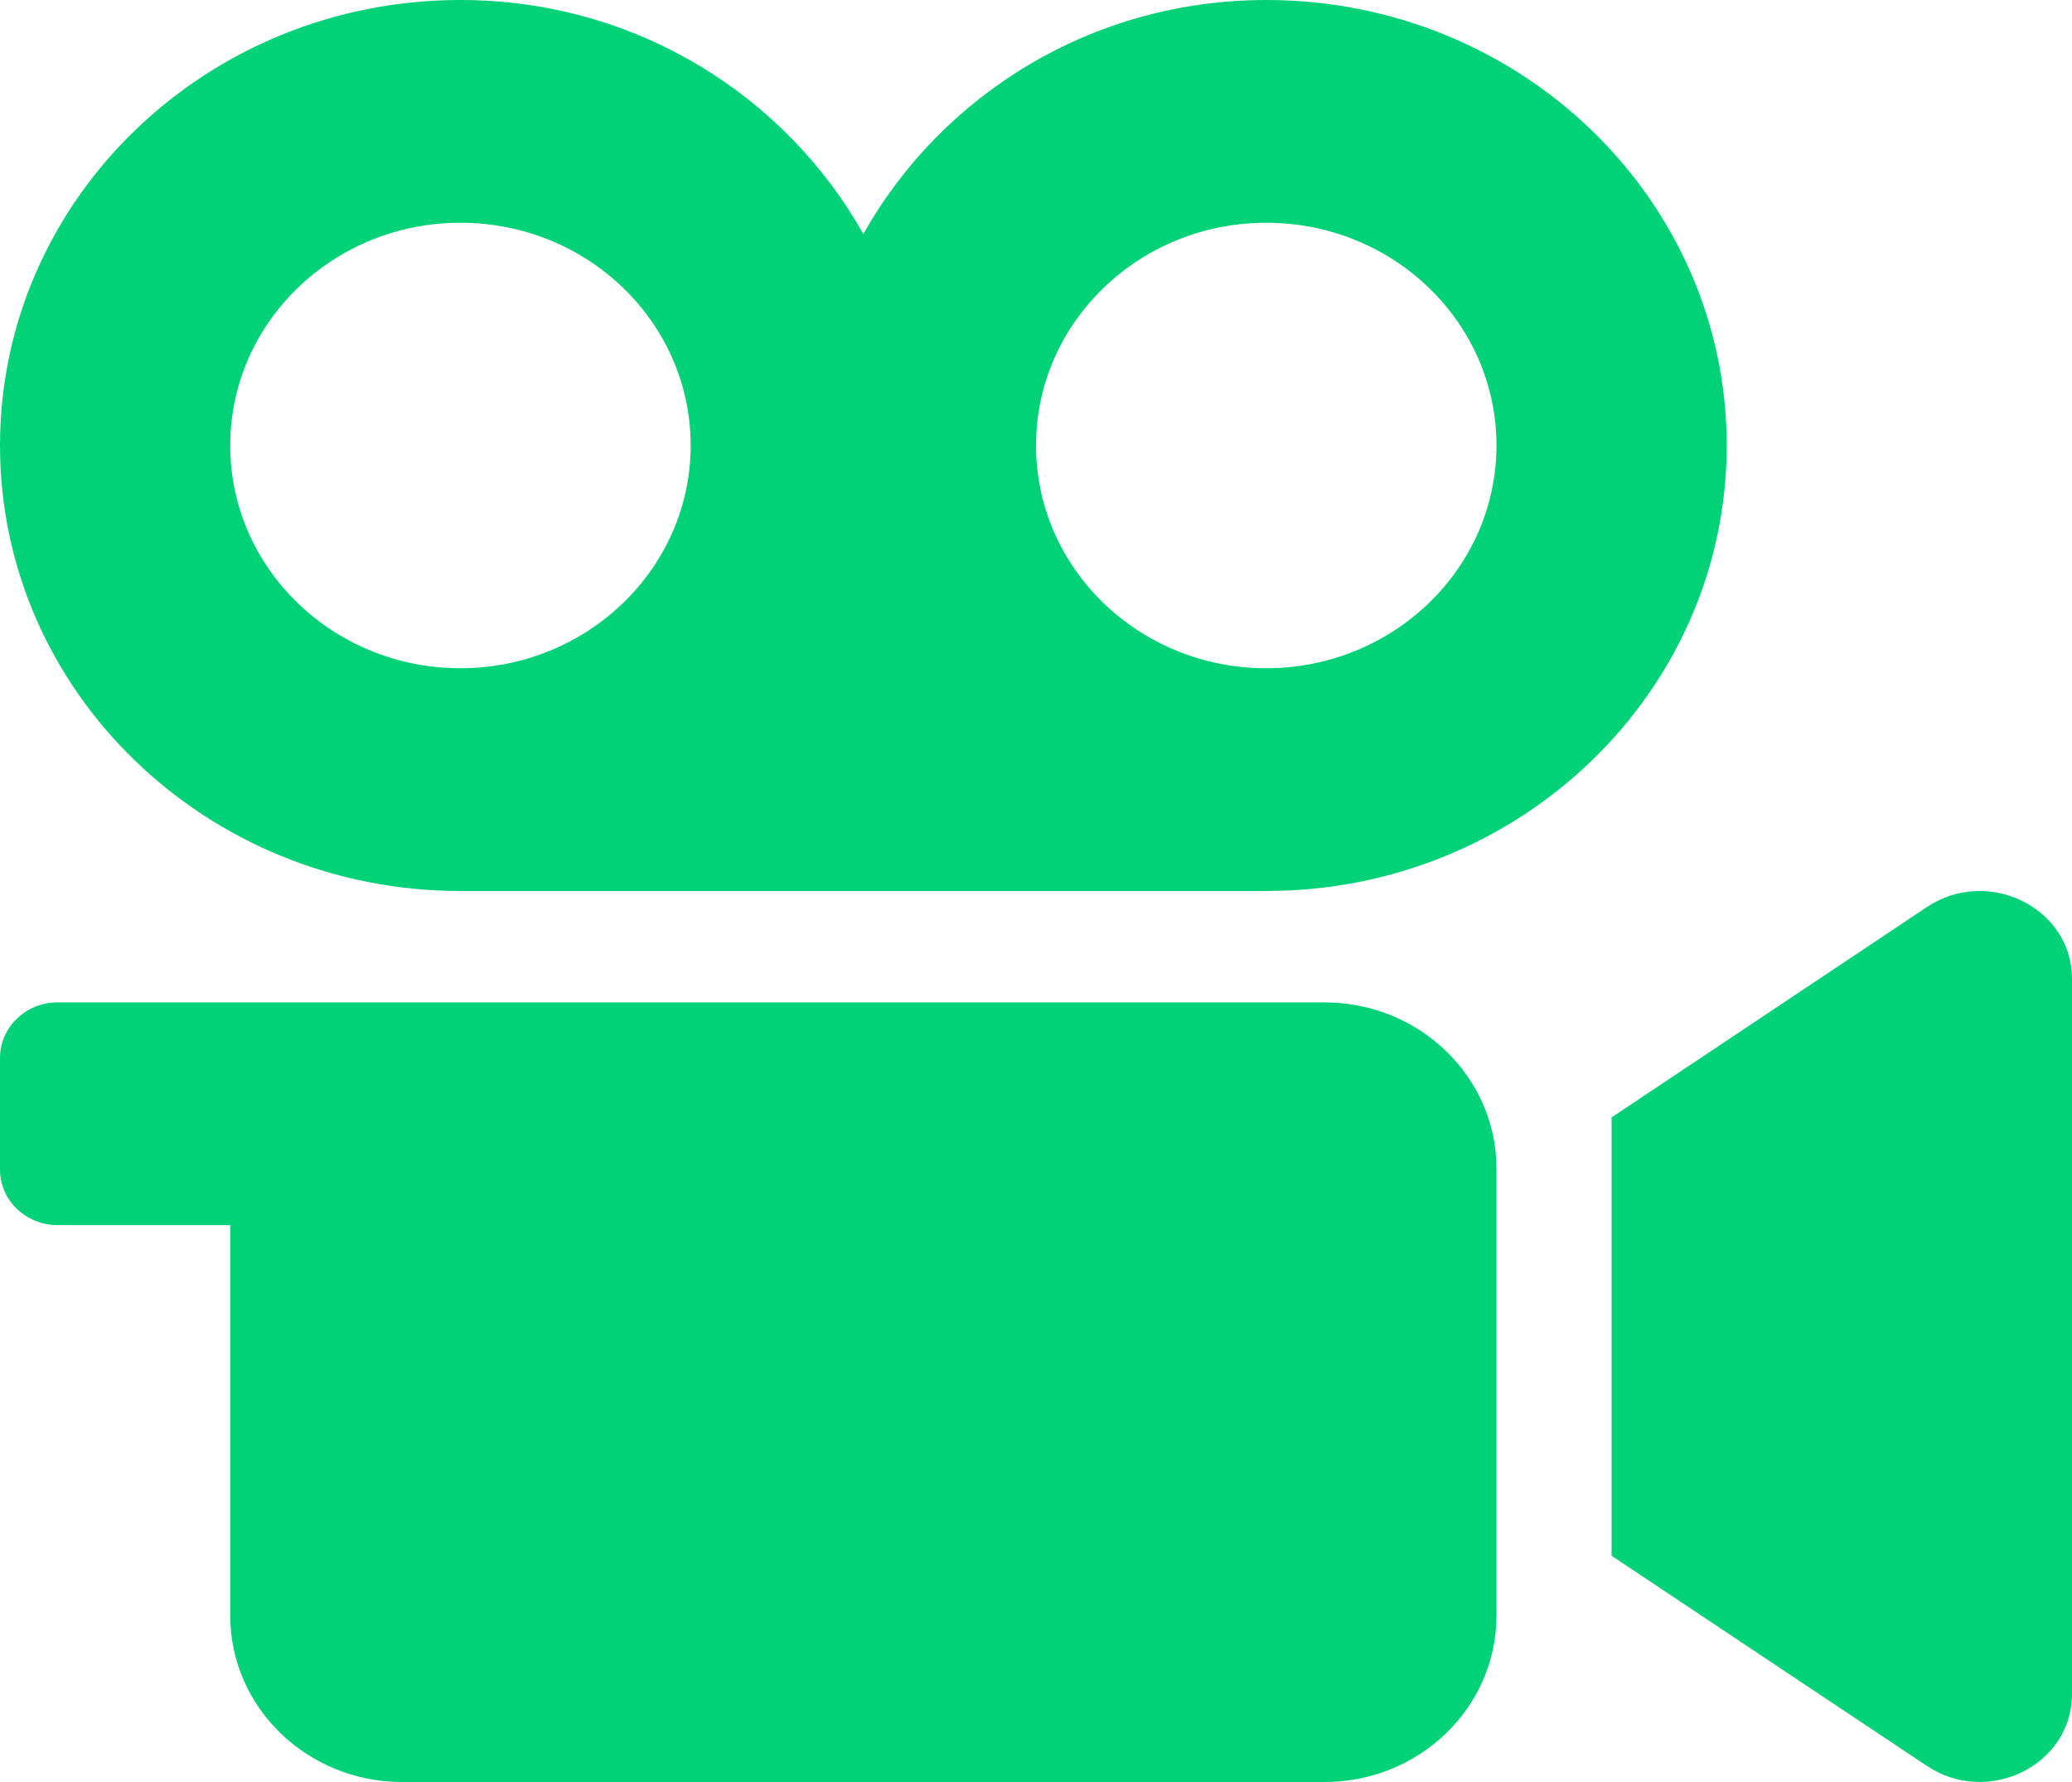 <?xml version="1.0" encoding="UTF-8"?>
<svg viewBox="0 0 50 43" version="1.1" xmlns="http://www.w3.org/2000/svg" xmlns:xlink="http://www.w3.org/1999/xlink">
    <g id="Page-1" stroke="none" stroke-width="1" fill="none" fill-rule="evenodd">
        <g id="Group-2" transform="translate(-53, -96)" fill="#02D277" fill-rule="nonzero">
            <g id="movie" transform="translate(53, 96)">
                <path d="M46.502,21.885 L38.89,26.963 L38.89,37.541 L46.5,42.613 C47.976,43.594 50,42.594 50,40.88 L50,23.618 C50.002,21.912 47.982,20.904 46.502,21.885 L46.502,21.885 Z M1.389,24.188 C0.622,24.188 0,24.789 0,25.531 L0,28.219 C0,28.961 0.622,29.562 1.389,29.562 L5.556,29.562 L5.556,38.986 C5.556,41.202 7.414,43 9.705,43 L31.963,43 C34.254,43 36.112,41.202 36.112,38.986 L36.112,28.202 C36.112,25.985 34.254,24.188 31.963,24.188 L1.389,24.188 Z M30.557,0 C26.34,0 22.717,2.299 20.834,5.646 C18.951,2.299 15.328,0 11.111,0 C4.975,0 0,4.813 0,10.75 C0,16.687 4.975,21.5 11.111,21.5 L30.557,21.5 C36.693,21.5 41.668,16.687 41.668,10.75 C41.668,4.813 36.693,0 30.557,0 Z M11.111,16.125 C8.043,16.125 5.556,13.719 5.556,10.75 C5.556,7.781 8.043,5.375 11.111,5.375 C14.18,5.375 16.667,7.781 16.667,10.75 C16.664,13.717 14.178,16.122 11.111,16.125 L11.111,16.125 Z M30.557,16.125 C27.488,16.125 25.001,13.719 25.001,10.75 C25.001,7.781 27.488,5.375 30.557,5.375 C33.625,5.375 36.112,7.781 36.112,10.75 C36.109,13.717 33.624,16.122 30.557,16.125 L30.557,16.125 Z" id="Shape"></path>
            </g>
        </g>
    </g>
</svg>